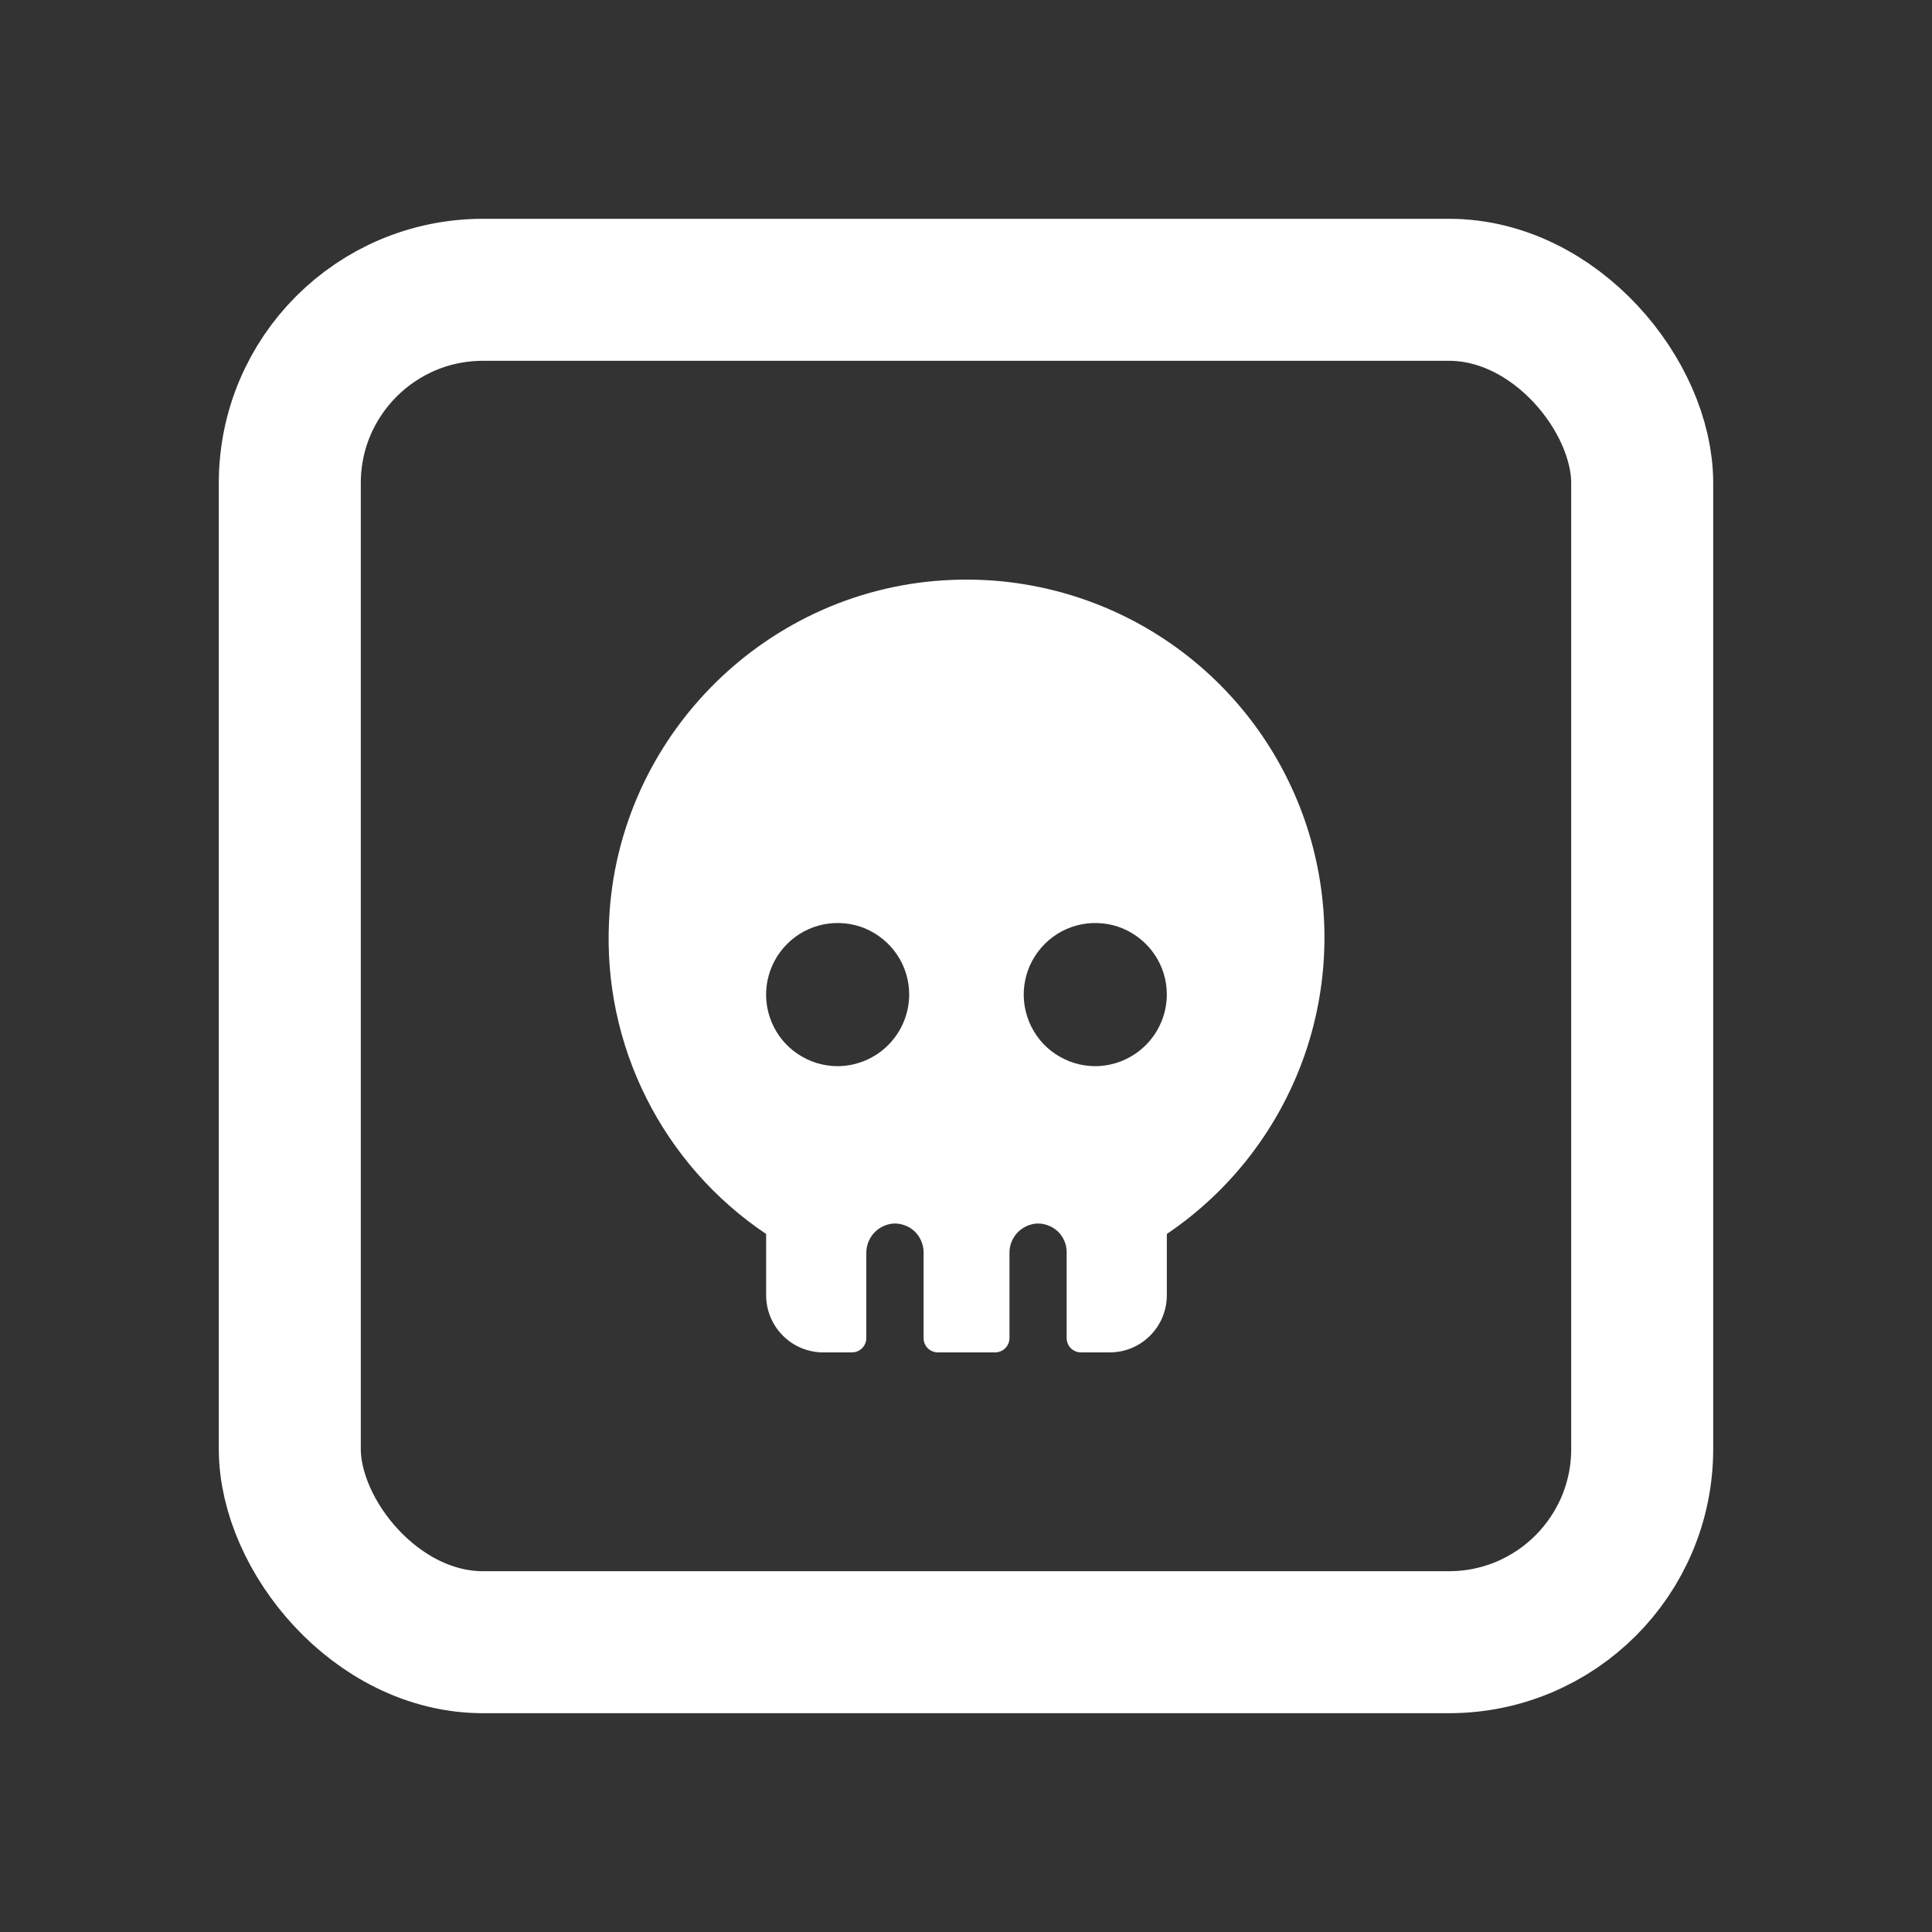 <svg width="20" height="20" viewBox="0 0 20 20" fill="none" xmlns="http://www.w3.org/2000/svg">
<rect x="0" y="0" width="20" height="20" fill="#333333" stroke="none"/>
<rect x="3" y="3" width="14" height="14" rx="2" stroke="#FFFFFF" stroke-width="1.47"/>
<path d="M9.861 6.003C7.949 6.073 6.39 7.618 6.305 9.533C6.273 10.168 6.406 10.8 6.691 11.367C6.976 11.935 7.403 12.42 7.931 12.774V13.407C7.931 13.565 7.993 13.715 8.104 13.826C8.215 13.938 8.366 14 8.523 14H8.82C8.859 14 8.897 13.984 8.924 13.957C8.952 13.929 8.968 13.891 8.968 13.852V12.974C8.967 12.897 8.995 12.823 9.046 12.765C9.098 12.709 9.169 12.673 9.246 12.666C9.286 12.664 9.327 12.67 9.365 12.684C9.403 12.697 9.438 12.719 9.467 12.746C9.497 12.774 9.52 12.808 9.536 12.845C9.552 12.882 9.561 12.922 9.561 12.963V13.852C9.561 13.891 9.576 13.929 9.604 13.957C9.632 13.984 9.669 14 9.709 14H10.301C10.341 14 10.378 13.984 10.406 13.957C10.434 13.929 10.45 13.891 10.45 13.852V12.974C10.448 12.897 10.476 12.823 10.528 12.765C10.579 12.709 10.651 12.673 10.727 12.666C10.768 12.664 10.808 12.67 10.846 12.684C10.884 12.697 10.919 12.719 10.949 12.746C10.978 12.774 11.002 12.808 11.018 12.845C11.034 12.882 11.042 12.922 11.042 12.963V13.852C11.042 13.891 11.058 13.929 11.085 13.957C11.113 13.984 11.151 14 11.19 14H11.487C11.644 14 11.795 13.938 11.906 13.826C12.017 13.715 12.079 13.565 12.079 13.407V12.774C12.747 12.323 13.249 11.667 13.511 10.905C13.772 10.143 13.777 9.316 13.527 8.551C13.276 7.785 12.782 7.122 12.12 6.662C11.459 6.203 10.665 5.971 9.861 6.003ZM8.672 11.037C8.525 11.037 8.382 10.993 8.26 10.912C8.138 10.831 8.043 10.715 7.987 10.579C7.931 10.444 7.916 10.295 7.945 10.151C7.974 10.008 8.044 9.876 8.148 9.772C8.251 9.668 8.383 9.598 8.527 9.569C8.671 9.541 8.82 9.555 8.955 9.611C9.09 9.668 9.206 9.763 9.287 9.884C9.369 10.006 9.412 10.149 9.412 10.296C9.411 10.492 9.333 10.68 9.194 10.819C9.056 10.957 8.868 11.036 8.672 11.037ZM11.338 11.037C11.192 11.037 11.049 10.993 10.927 10.912C10.805 10.831 10.71 10.715 10.654 10.579C10.598 10.444 10.583 10.295 10.612 10.151C10.64 10.008 10.711 9.876 10.815 9.772C10.918 9.668 11.05 9.598 11.194 9.569C11.338 9.541 11.487 9.555 11.622 9.611C11.757 9.668 11.873 9.763 11.954 9.884C12.036 10.006 12.079 10.149 12.079 10.296C12.078 10.492 12 10.68 11.861 10.819C11.723 10.957 11.535 11.036 11.338 11.037Z" fill="#FFFFFF"/>
</svg>
